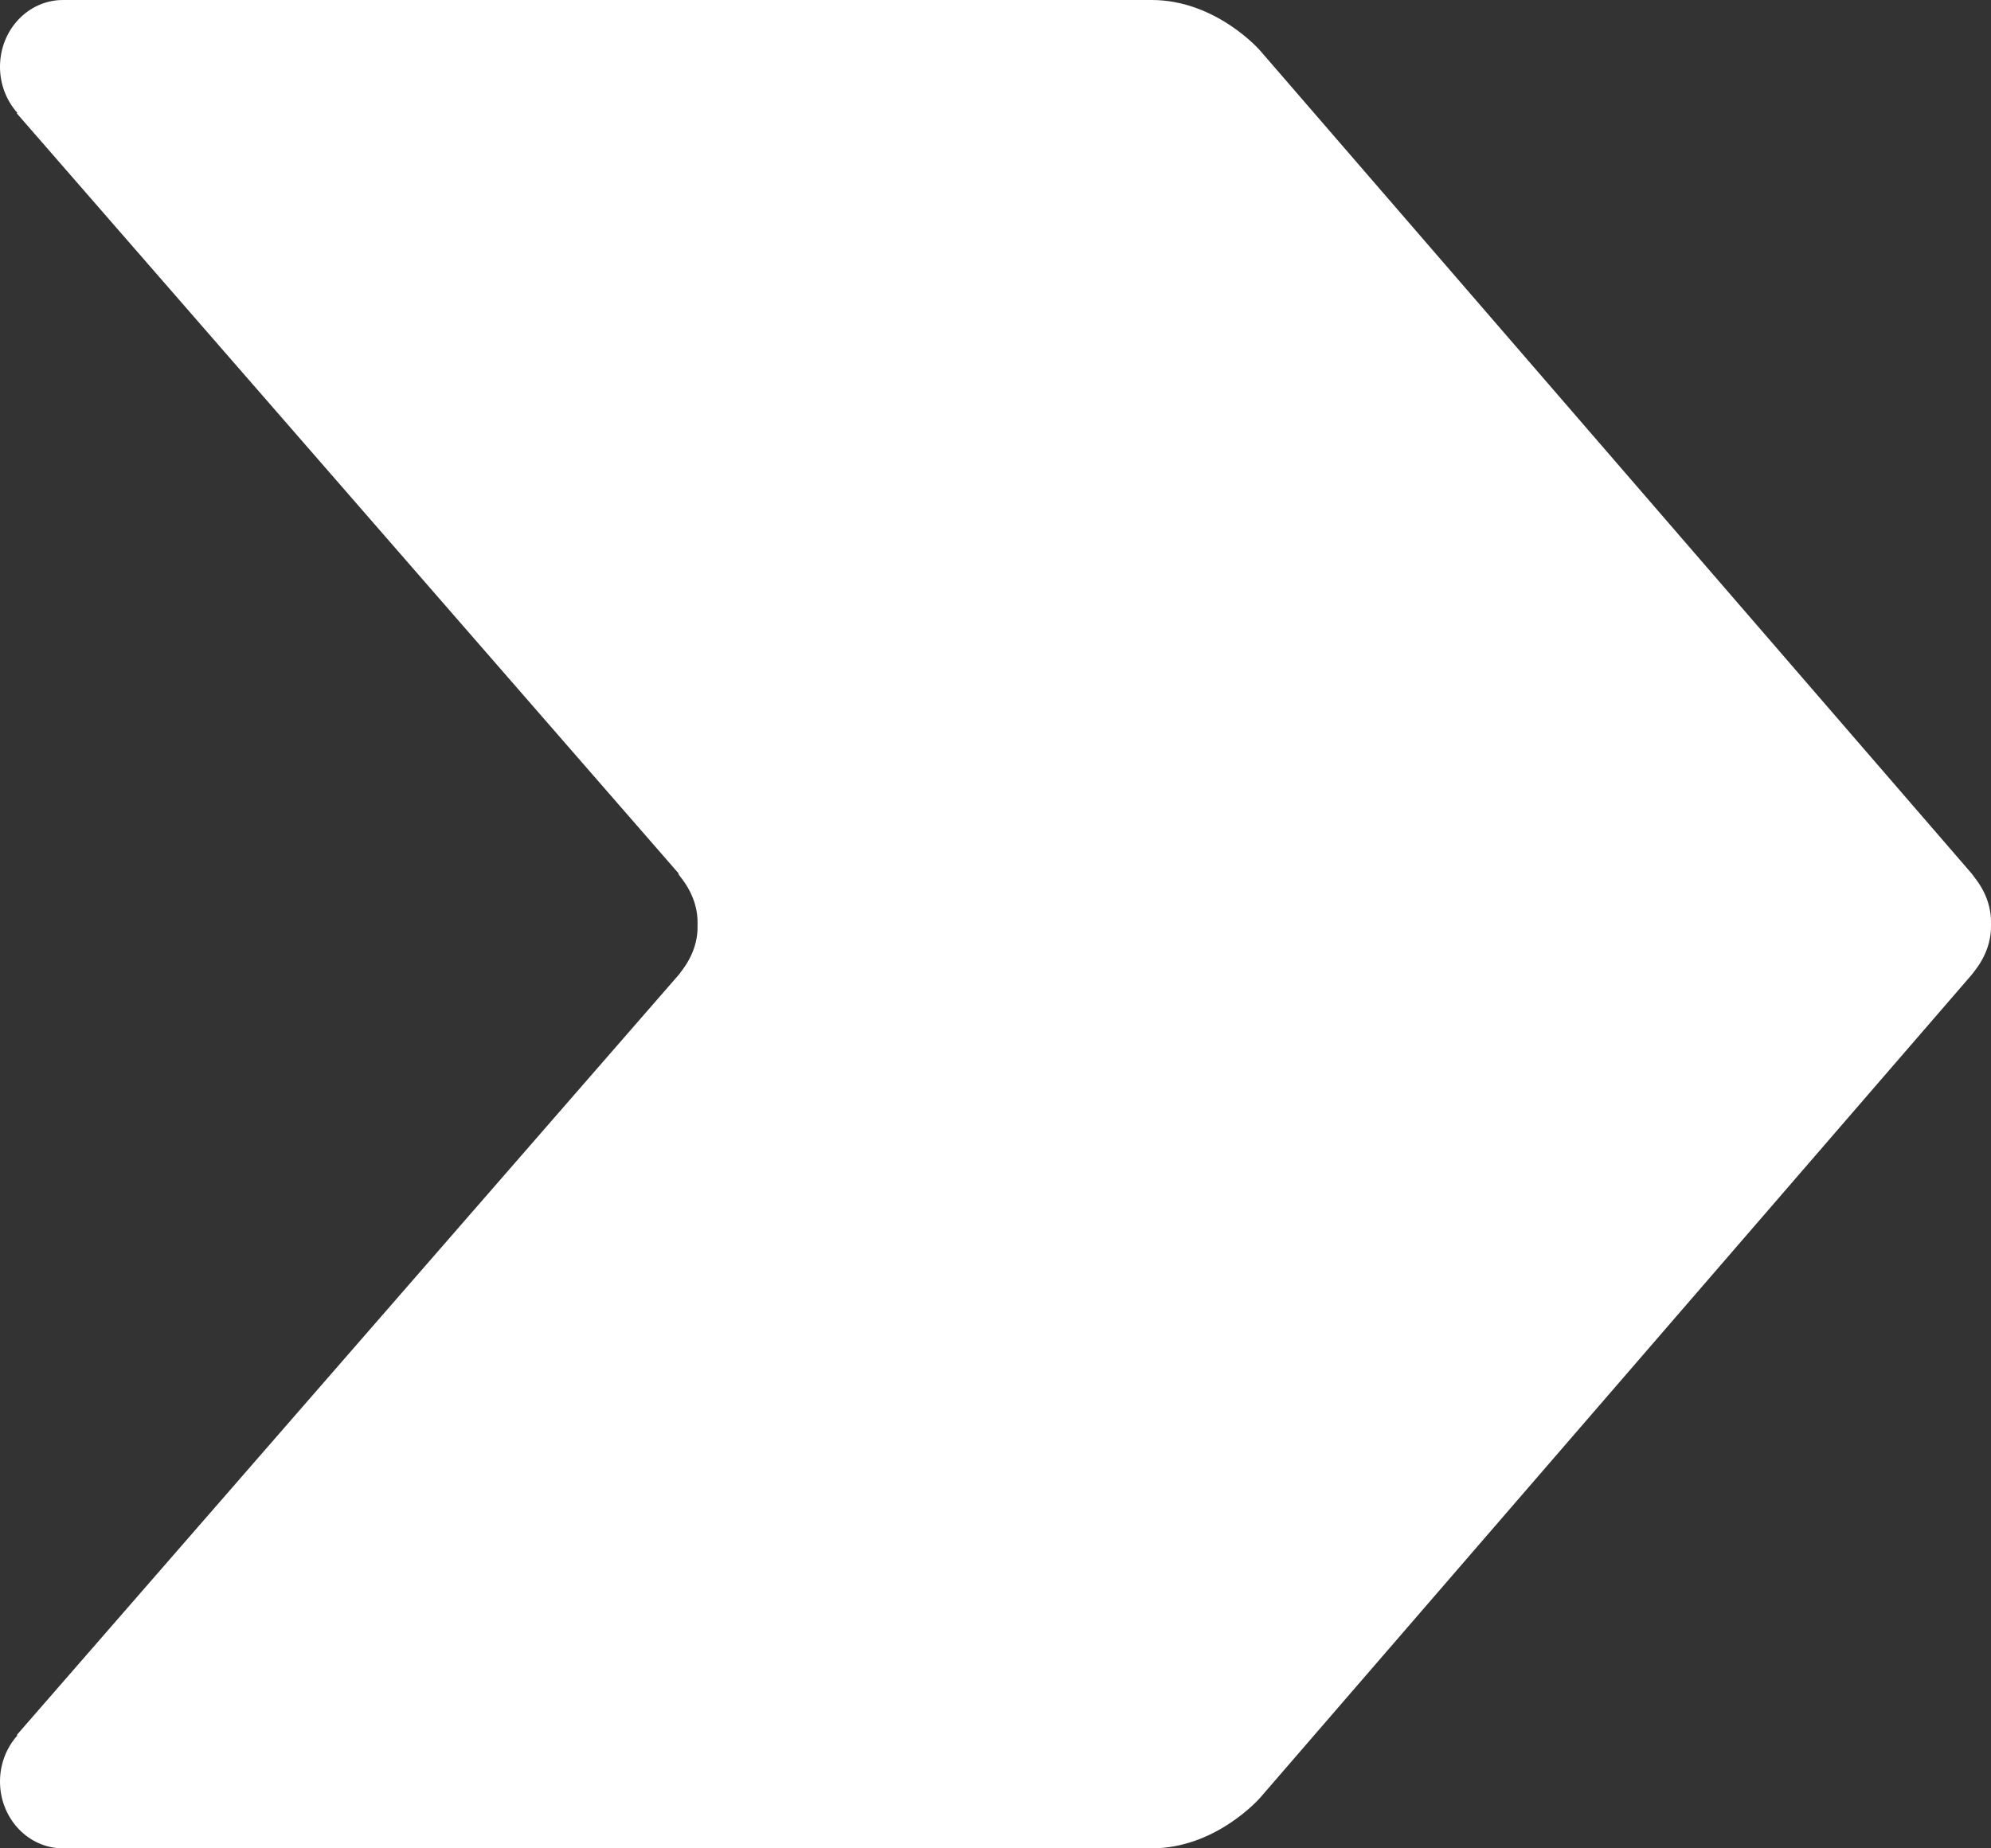 <?xml version="1.0" encoding="UTF-8"?>
<svg width="14px" height="13px" viewBox="0 0 14 13" version="1.1" xmlns="http://www.w3.org/2000/svg" xmlns:xlink="http://www.w3.org/1999/xlink">
    <rect x="0" y="0" width="14" height="13" fill="#333333" stroke="none"/>
    <title>arrow</title>
    <g id="wgroup_desktop" stroke="none" stroke-width="1" fill="none" fill-rule="evenodd">
        <g id="wgroup-HP" transform="translate(-1108, -3466)" fill="#FFFFFF">
            <g id="stop-start" transform="translate(0, 3200)">
                <g id="start" transform="translate(1108, 195)">
                    <path d="M8.098,71 L8.098,71 C8.553,71 8.861,71.356 8.861,71.356 L13.864,77.144 C13.864,77.144 13.872,77.154 13.884,77.171 C13.974,77.285 14.003,77.399 14,77.5 C14.003,77.601 13.974,77.715 13.884,77.83 C13.872,77.846 13.864,77.856 13.864,77.856 L8.861,83.644 C8.861,83.644 8.553,84 8.098,84 L0.443,84 C0.198,84 0,83.789 0,83.53 C0,83.404 0.047,83.29 0.123,83.205 L0.117,83.204 L4.77,77.859 C4.77,77.859 4.778,77.85 4.79,77.833 C4.879,77.718 4.908,77.605 4.905,77.504 C4.908,77.403 4.879,77.289 4.79,77.174 C4.778,77.158 4.77,77.148 4.77,77.148 L4.773,77.145 C4.772,77.143 4.77,77.141 4.77,77.141 L0.117,71.796 L0.123,71.795 C0.047,71.71 0,71.596 0,71.47 C0,71.21 0.198,71 0.443,71 L8.098,71 Z" id="arrow"></path>
                </g>
            </g>
        </g>
    </g>
</svg>